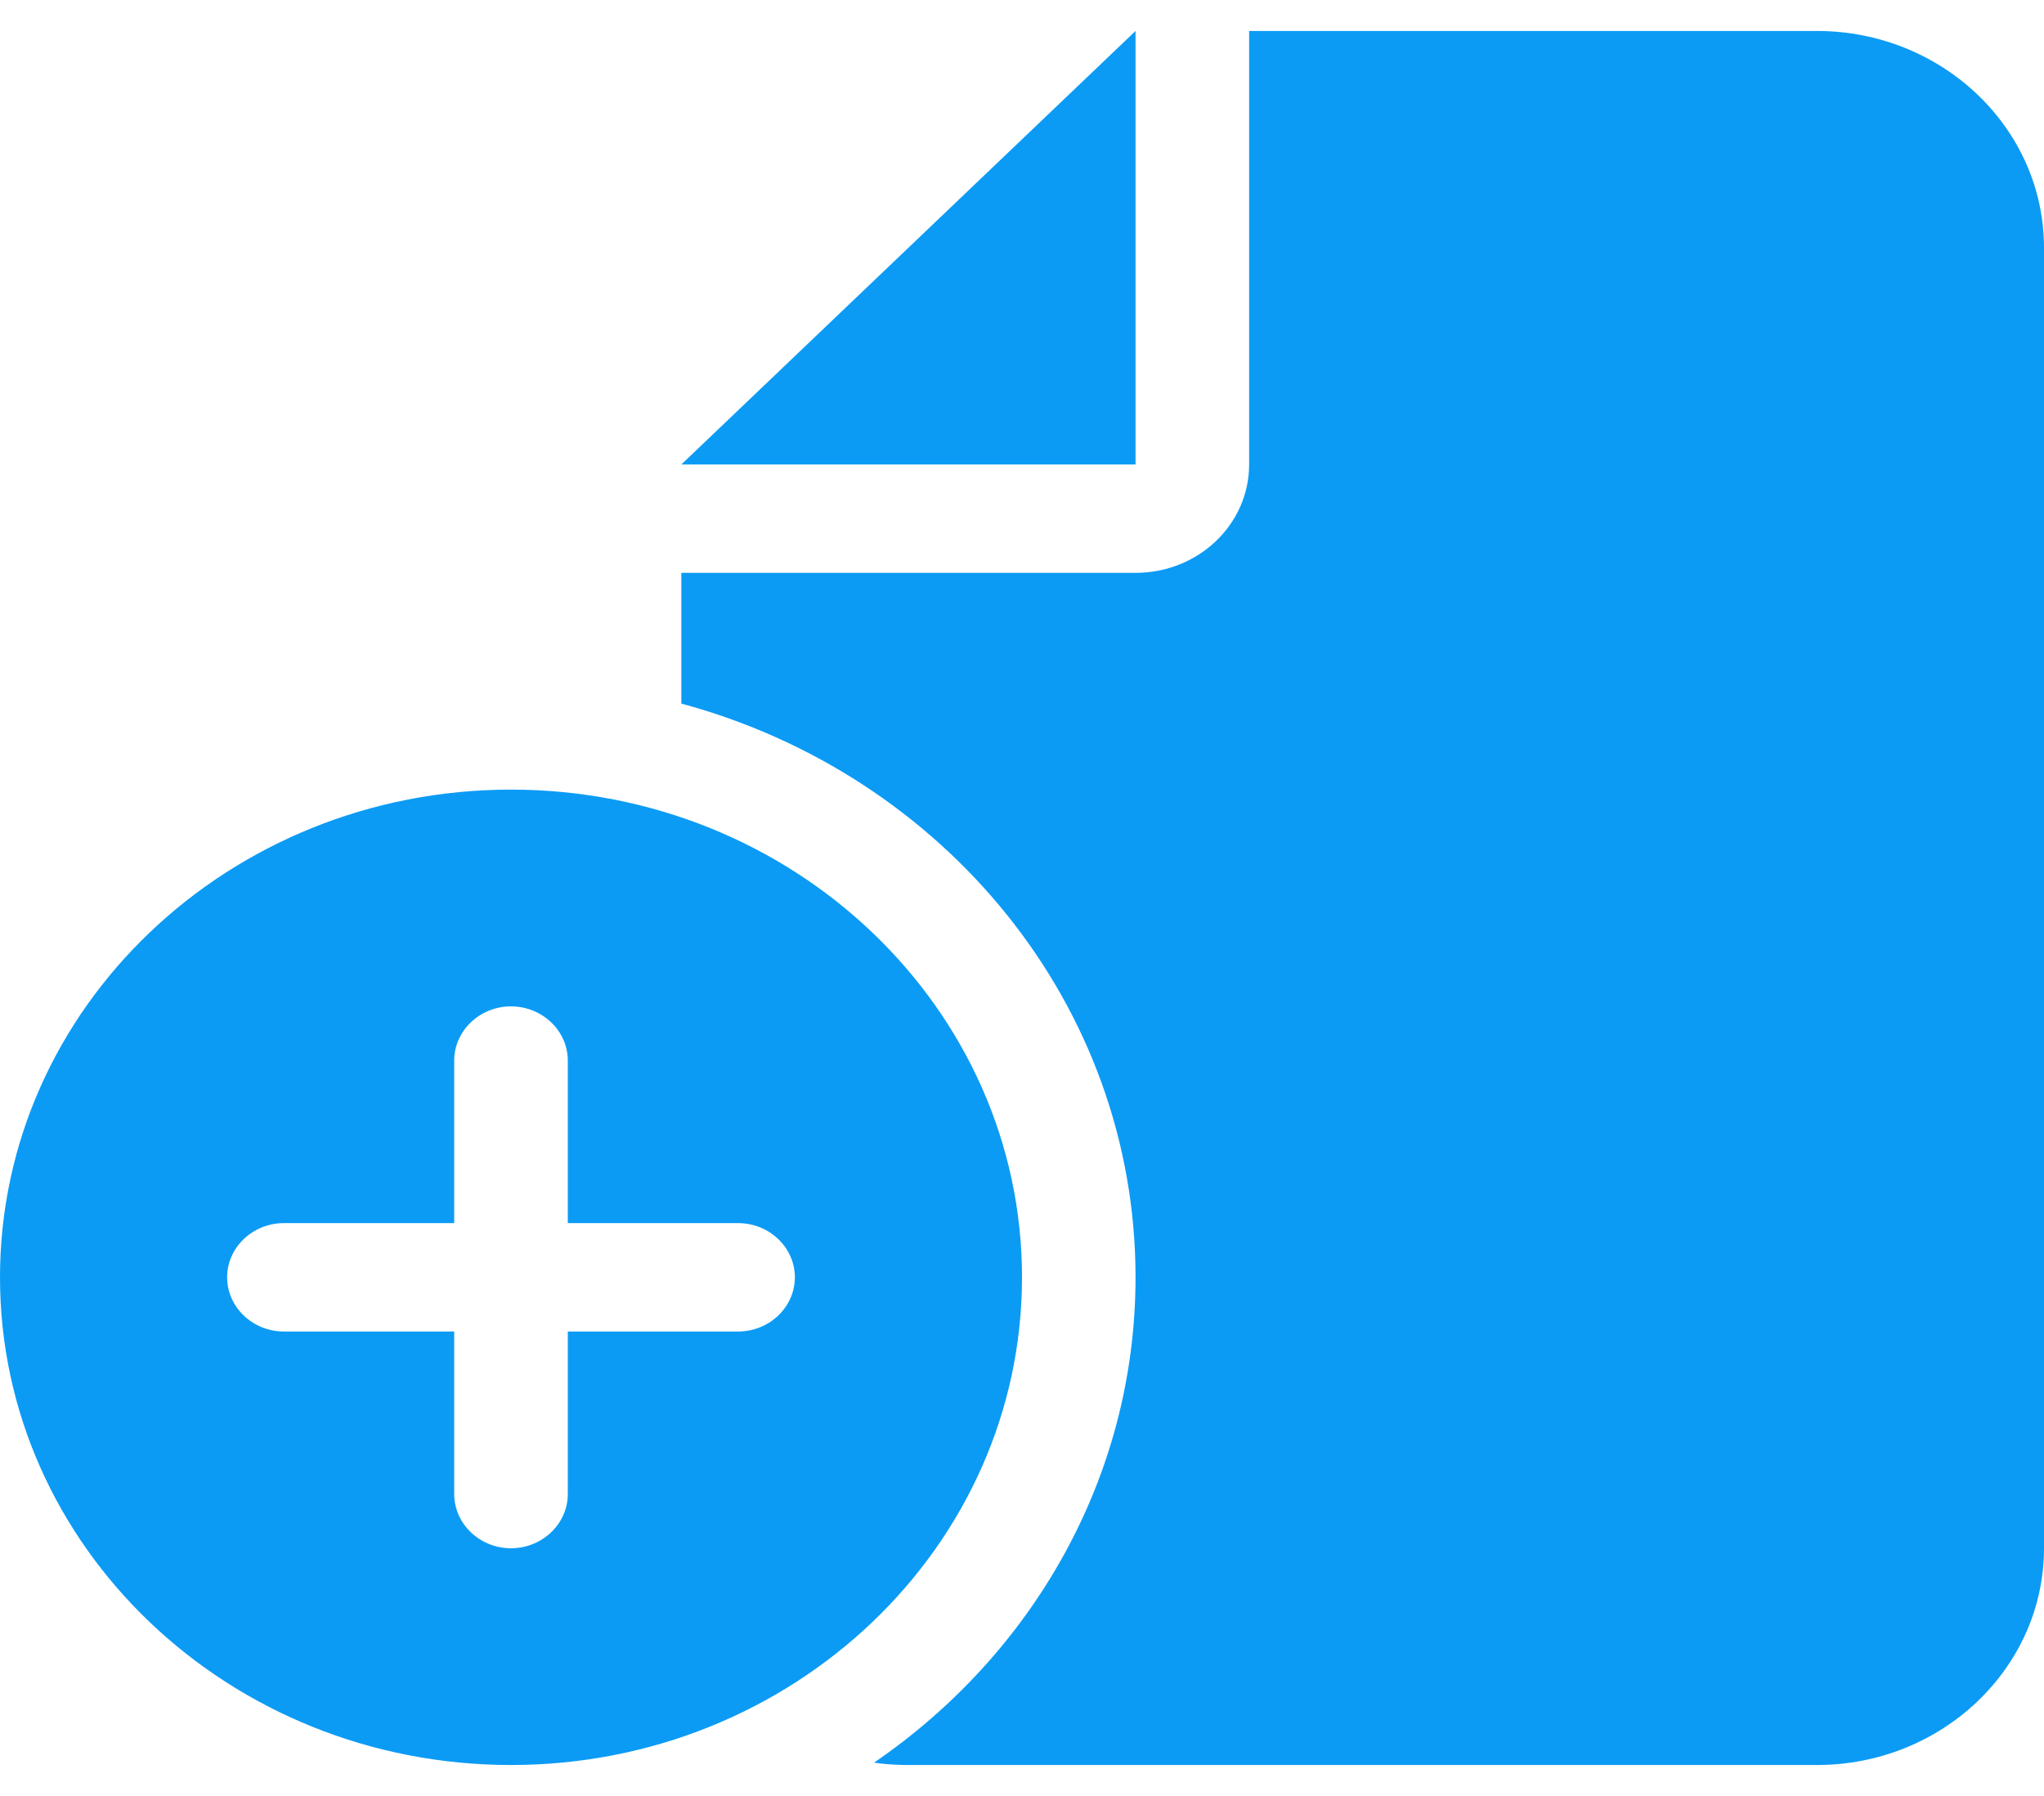<svg width="33" height="29" viewBox="0 0 33 29" fill="none" xmlns="http://www.w3.org/2000/svg">
<path d="M33 4C33 2.07 31.356 0.5 29.333 0.5H20.167V7.5C20.167 8.468 19.347 9.25 18.333 9.25H11V11.361C15.234 12.504 18.333 16.217 18.333 20.625C18.333 23.857 16.666 26.712 14.111 28.462C14.294 28.489 14.478 28.5 14.667 28.5H29.333C31.356 28.5 33 26.93 33 25V4ZM11 7.5H18.333V0.5L11 7.5ZM8.25 28.5C12.805 28.5 16.5 24.973 16.5 20.625C16.5 16.277 12.805 12.75 8.25 12.75C3.695 12.75 0 16.277 0 20.625C0 24.973 3.695 28.5 8.25 28.5ZM7.333 17.125C7.333 16.644 7.746 16.25 8.25 16.25C8.754 16.25 9.167 16.644 9.167 17.125V19.75H11.917C12.421 19.75 12.833 20.144 12.833 20.625C12.833 21.106 12.421 21.5 11.917 21.5H9.167V24.125C9.167 24.606 8.754 25 8.25 25C7.746 25 7.333 24.606 7.333 24.125V21.5H4.583C4.079 21.5 3.667 21.106 3.667 20.625C3.667 20.144 4.079 19.75 4.583 19.75H7.333V17.125Z" fill="#0B9BF5"/>
</svg>
